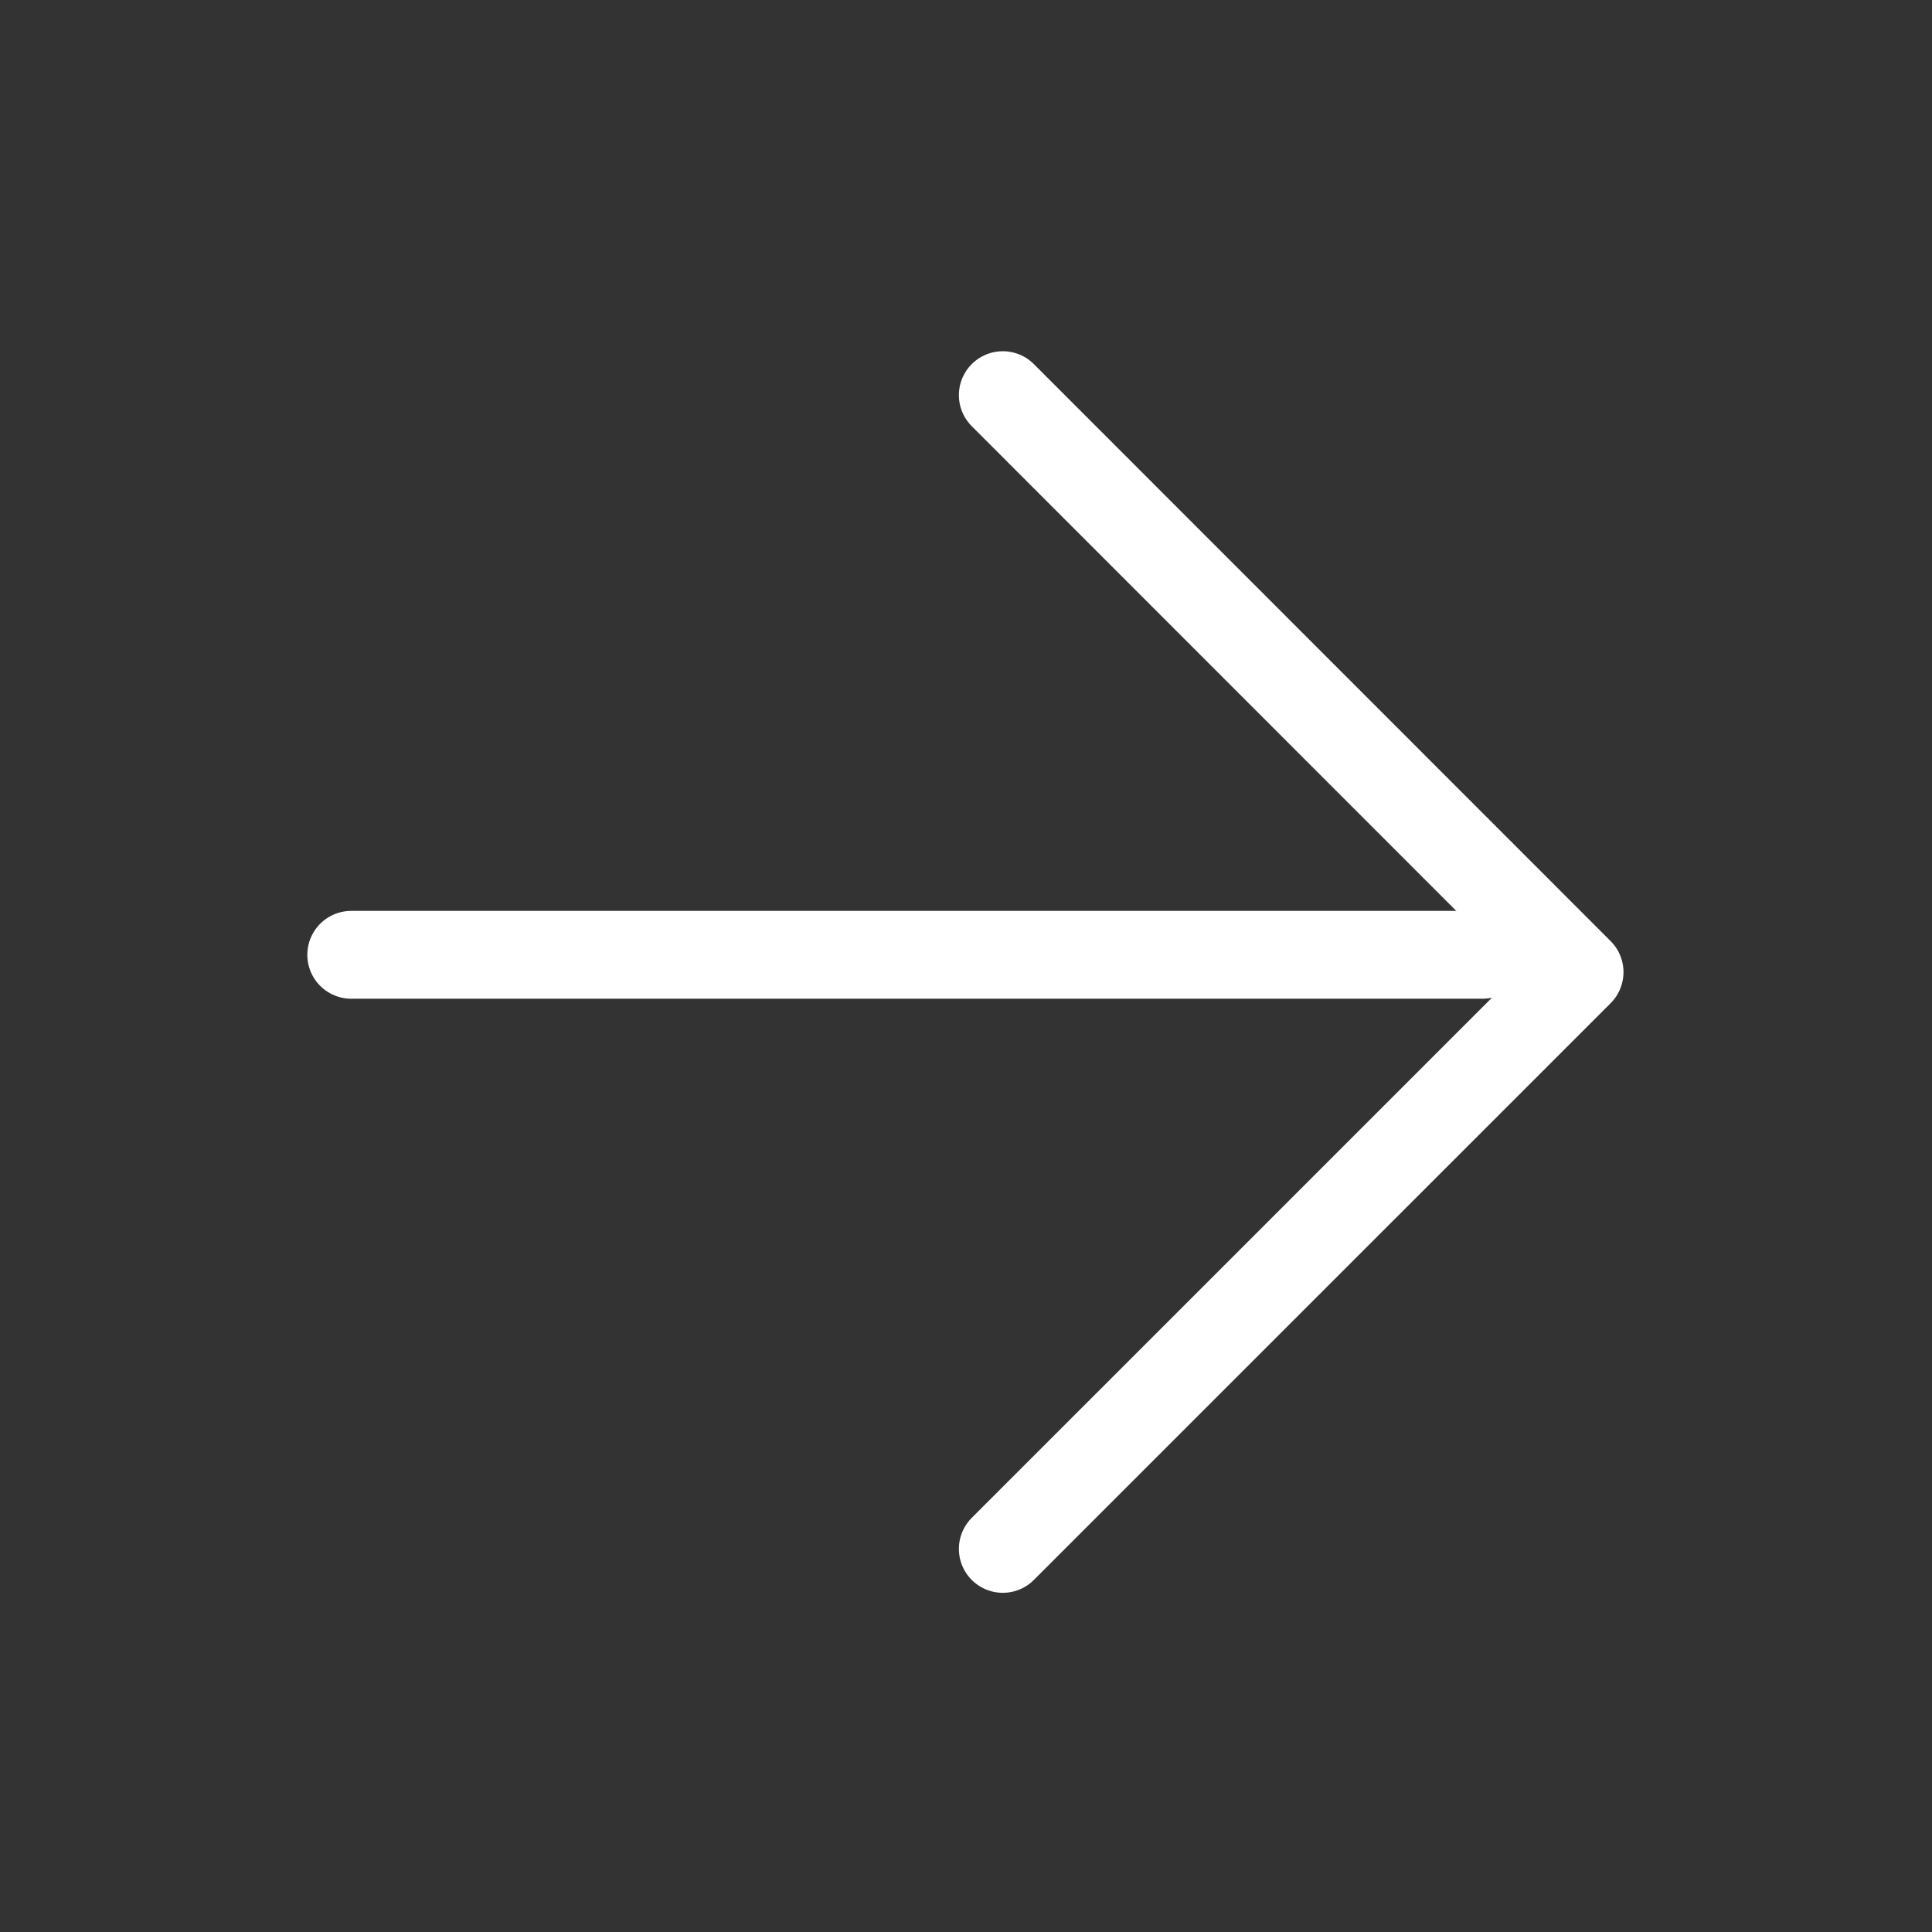 <svg xmlns="http://www.w3.org/2000/svg" width="44" height="44" viewBox="0 0 44 44">
  <rect x="0" y="0" width="44" height="44" fill="#333333" stroke="none"/>
  <defs>
    <style>
      .cls-1, .cls-2, .cls-3 {
        fill: none;
      }

      .cls-1, .cls-2 {
        stroke: #fff;
        stroke-linecap: round;
        stroke-width: 2px;
      }

      .cls-1 {
        stroke-linejoin: round;
      }
    </style>
  </defs>
  <g id="Group_2274" data-name="Group 2274" transform="translate(-305 17711)">
    <g id="Group_2251" data-name="Group 2251" transform="translate(-236.808 190.997)">
      <g id="Group_2250" data-name="Group 2250">
        <path id="Path_5566" data-name="Path 5566" class="cls-1" d="M-6483-13469.461l13.136,13.141-13.136,13.135" transform="translate(7047.646 -4423.537)"/>
      </g>
      <path id="Path_5567" data-name="Path 5567" class="cls-2" d="M-4428.724-6841.5h25.764" transform="translate(4978.531 -11038.752)"/>
    </g>
    <rect id="Rectangle_3585" data-name="Rectangle 3585" class="cls-3" width="44" height="44" transform="translate(305 -17711)"/>
  </g>
</svg>
